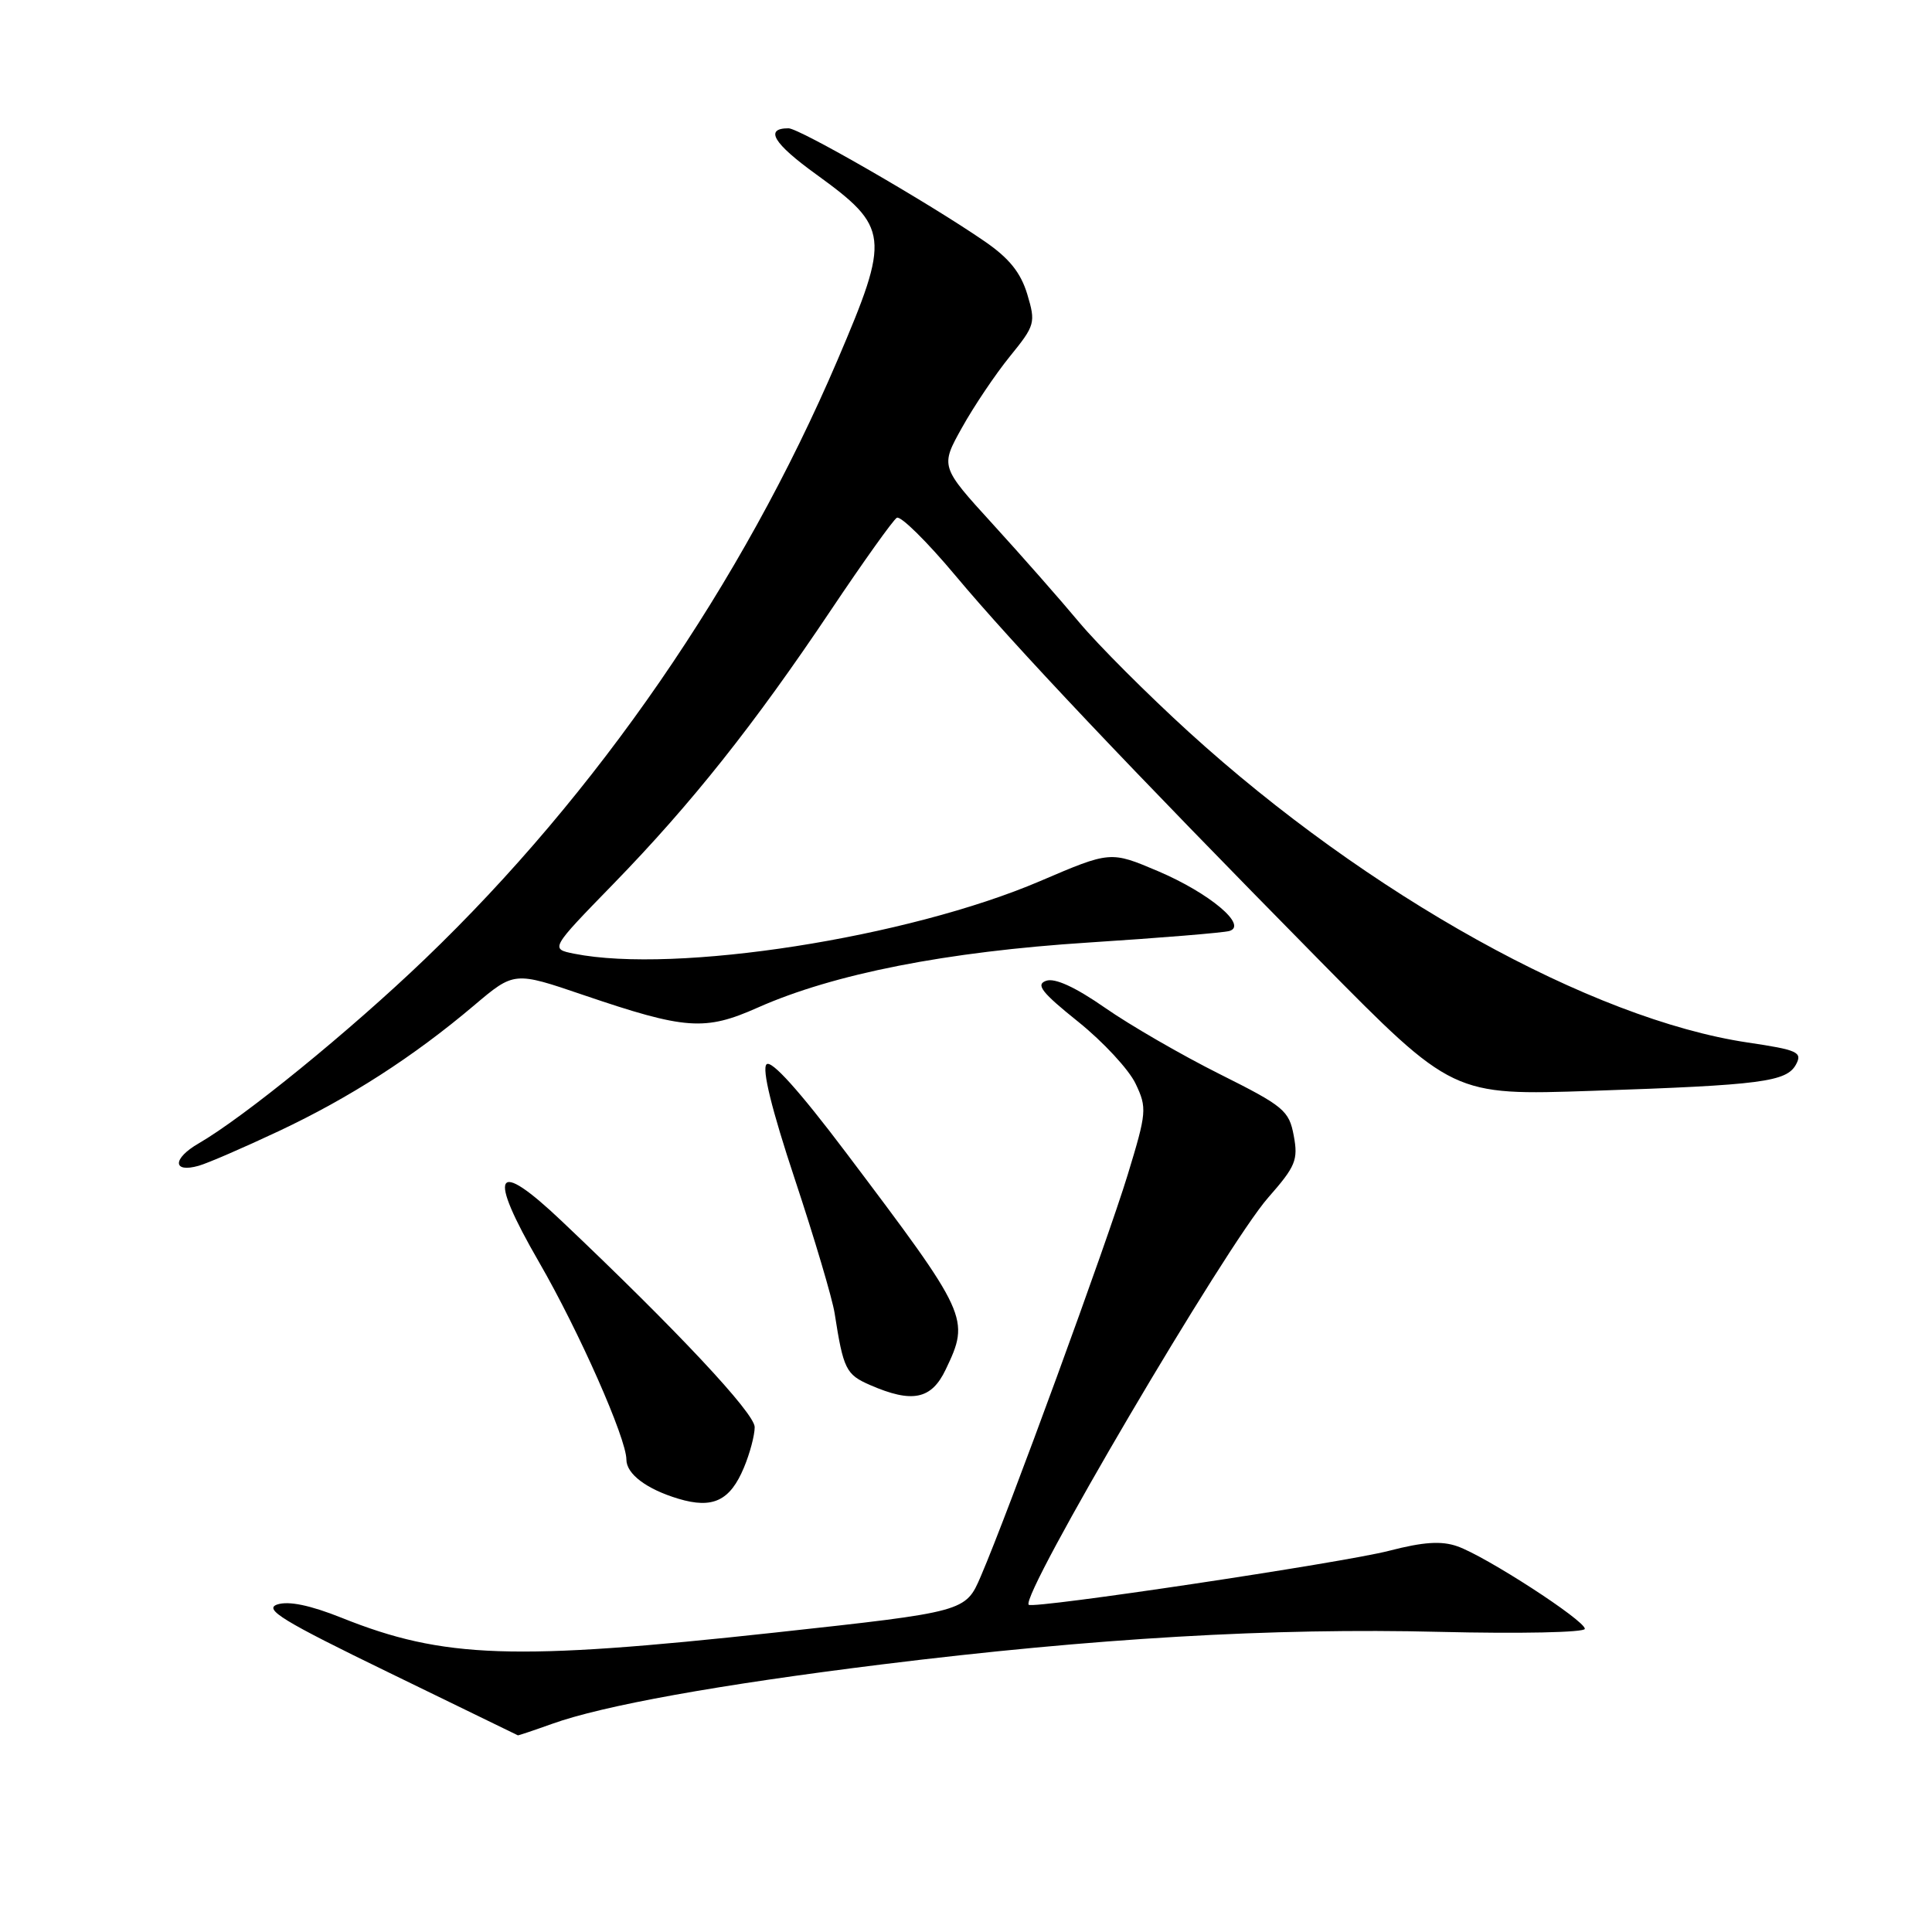 <?xml version="1.0" encoding="UTF-8" standalone="no"?>
<!DOCTYPE svg PUBLIC "-//W3C//DTD SVG 1.1//EN" "http://www.w3.org/Graphics/SVG/1.1/DTD/svg11.dtd" >
<svg xmlns="http://www.w3.org/2000/svg" xmlns:xlink="http://www.w3.org/1999/xlink" version="1.1" viewBox="0 0 256 256">
 <g >
 <path fill="currentColor"
d=" M 73.12 228.43 C 79.89 225.99 95.21 223.23 116.80 220.55 C 144.97 217.06 168.63 215.68 190.75 216.23 C 201.38 216.49 210.00 216.31 210.00 215.83 C 210.00 214.71 196.86 206.20 193.10 204.89 C 190.99 204.15 188.60 204.31 184.05 205.49 C 177.95 207.07 136.89 213.22 136.31 212.64 C 135.14 211.48 162.48 165.01 168.04 158.69 C 171.68 154.55 172.03 153.70 171.43 150.49 C 170.81 147.15 170.12 146.58 161.63 142.33 C 156.61 139.82 149.77 135.87 146.44 133.55 C 142.49 130.80 139.77 129.55 138.62 129.96 C 137.20 130.45 138.03 131.51 142.87 135.39 C 146.17 138.04 149.59 141.73 150.47 143.59 C 152.00 146.80 151.95 147.39 149.42 155.68 C 146.69 164.62 133.59 200.44 129.96 208.87 C 127.94 213.57 127.94 213.57 102.72 216.32 C 68.08 220.09 58.78 219.78 45.28 214.37 C 41.10 212.70 38.25 212.11 36.75 212.60 C 34.89 213.22 37.46 214.79 51.50 221.61 C 60.85 226.16 68.56 229.91 68.62 229.94 C 68.69 229.97 70.72 229.29 73.12 228.43 Z  M 98.58 194.45 C 99.36 192.59 100.00 190.18 100.00 189.10 C 100.00 187.26 89.71 176.28 74.44 161.81 C 65.56 153.38 64.51 155.26 71.42 167.23 C 76.73 176.42 83.00 190.60 83.00 193.40 C 83.00 195.31 85.67 197.32 89.89 198.59 C 94.45 199.96 96.74 198.87 98.58 194.45 Z  M 125.31 181.47 C 128.55 174.69 128.36 174.29 112.14 152.78 C 105.91 144.52 102.20 140.40 101.57 141.03 C 100.94 141.66 102.25 147.01 105.32 156.25 C 107.92 164.09 110.29 172.07 110.59 174.00 C 111.75 181.44 112.09 182.13 115.28 183.52 C 120.88 185.96 123.42 185.44 125.31 181.47 Z  M 36.96 149.87 C 46.33 145.46 54.77 140.03 62.82 133.22 C 68.14 128.72 68.14 128.72 77.32 131.85 C 90.85 136.45 93.40 136.63 100.41 133.51 C 110.47 129.04 125.39 126.10 144.25 124.89 C 153.74 124.28 162.13 123.59 162.90 123.36 C 165.38 122.63 160.26 118.34 153.46 115.44 C 147.14 112.76 147.14 112.76 137.82 116.75 C 120.26 124.26 89.51 129.05 76.08 126.37 C 72.90 125.73 72.90 125.73 81.28 117.12 C 91.62 106.49 99.93 96.03 110.11 80.83 C 114.41 74.41 118.34 68.91 118.83 68.61 C 119.32 68.30 122.80 71.73 126.56 76.22 C 134.35 85.53 149.48 101.52 174.92 127.34 C 192.50 145.17 192.50 145.17 211.00 144.54 C 233.46 143.78 236.74 143.35 237.99 141.03 C 238.85 139.42 238.20 139.12 231.59 138.14 C 210.89 135.06 181.25 118.59 157.53 97.00 C 152.05 92.01 145.53 85.48 143.03 82.50 C 140.54 79.51 135.37 73.64 131.55 69.45 C 124.59 61.82 124.59 61.82 127.47 56.66 C 129.05 53.82 131.91 49.57 133.82 47.22 C 137.16 43.11 137.25 42.77 136.12 38.99 C 135.25 36.12 133.73 34.22 130.47 31.98 C 123.00 26.84 105.92 17.00 104.48 17.00 C 101.27 17.00 102.46 18.99 108.13 23.09 C 117.86 30.14 117.99 31.29 110.97 47.72 C 98.31 77.33 79.11 105.20 56.31 127.07 C 46.35 136.62 32.34 148.03 26.30 151.52 C 22.83 153.53 22.85 155.46 26.33 154.47 C 27.53 154.13 32.31 152.06 36.96 149.87 Z "/>
</g>
</svg>